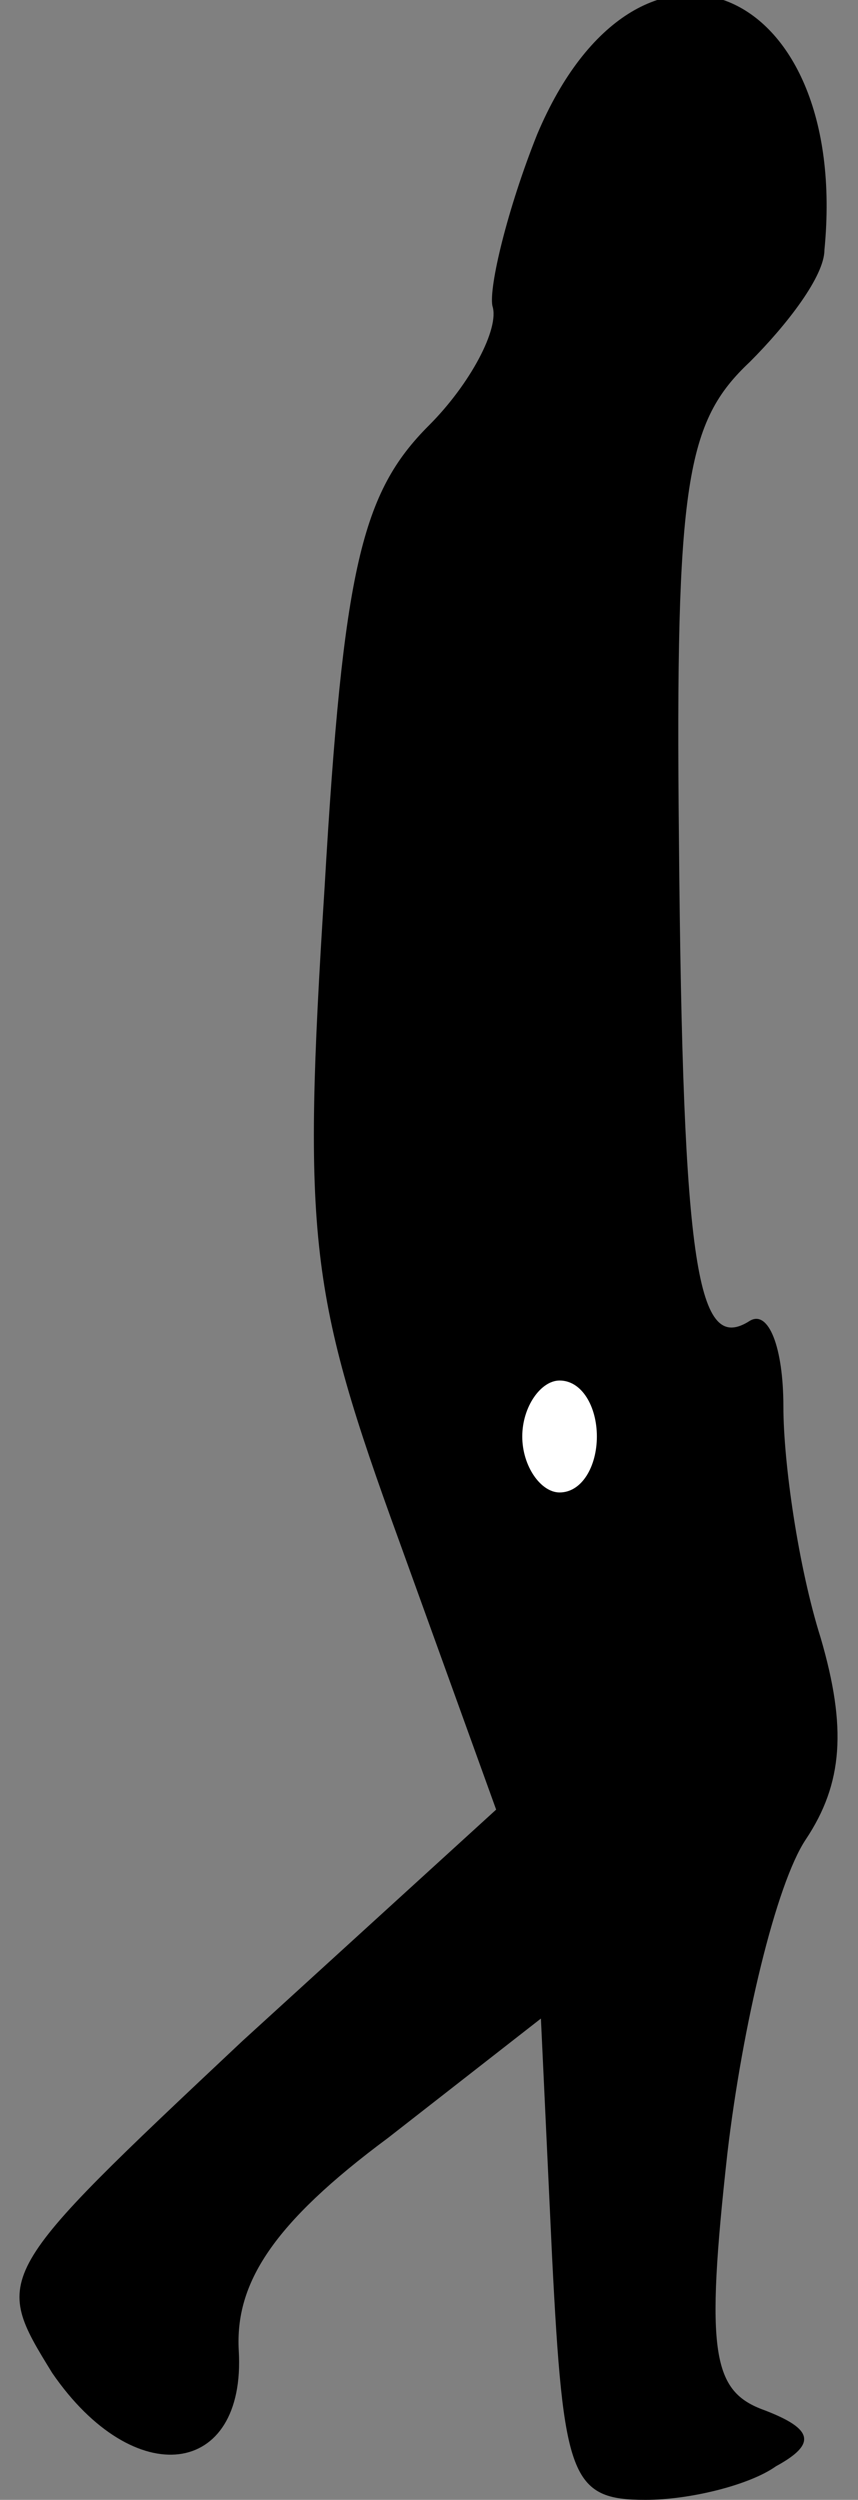 <?xml version="1.0" standalone="no"?>
<!DOCTYPE svg PUBLIC "-//W3C//DTD SVG 20010904//EN"
 "http://www.w3.org/TR/2001/REC-SVG-20010904/DTD/svg10.dtd">
<svg version="1.0" xmlns="http://www.w3.org/2000/svg"
 width="23pt" height="67pt" viewBox="0 0 23 67"
 preserveAspectRatio="xMidYMid meet">
<rect x="0" y="0" width="23" height="67" fill="#808080" stroke="none"/>
<g transform="translate(0,67) scale(0.1,-0.1)"
fill="#000000" stroke="none">
<path fill="#000000" stroke="none" d="M144 634 c-8 -20 -13 -41 -12 -46 2 -6
-6 -21 -17 -32 -18 -18 -23 -38 -28 -124 -6 -94 -4 -109 20 -175 l26 -72 -68
-62 c-67 -63 -67 -63 -51 -89 22 -32 52 -28 50 6 -1 18 9 34 40 57 l41 32 3
-64 c3 -59 5 -65 25 -65 12 0 28 4 35 9 11 6 10 10 -3 15 -14 5 -16 15 -10 69
4 34 13 72 21 84 10 15 11 30 4 54 -6 19 -10 47 -10 62 0 16 -4 26 -9 23 -14
-9 -18 13 -19 129 -1 96 2 112 19 128 10 10 20 23 20 30 7 72 -50 95 -77 31z"/>
<path fill="#ffffff" stroke="none" d="M160 285 c0 -8 -4 -15 -10 -15 -5 0
-10 7 -10 15 0 8 5 15 10 15 6 0 10 -7 10 -15z"/>
</g>
</svg>
